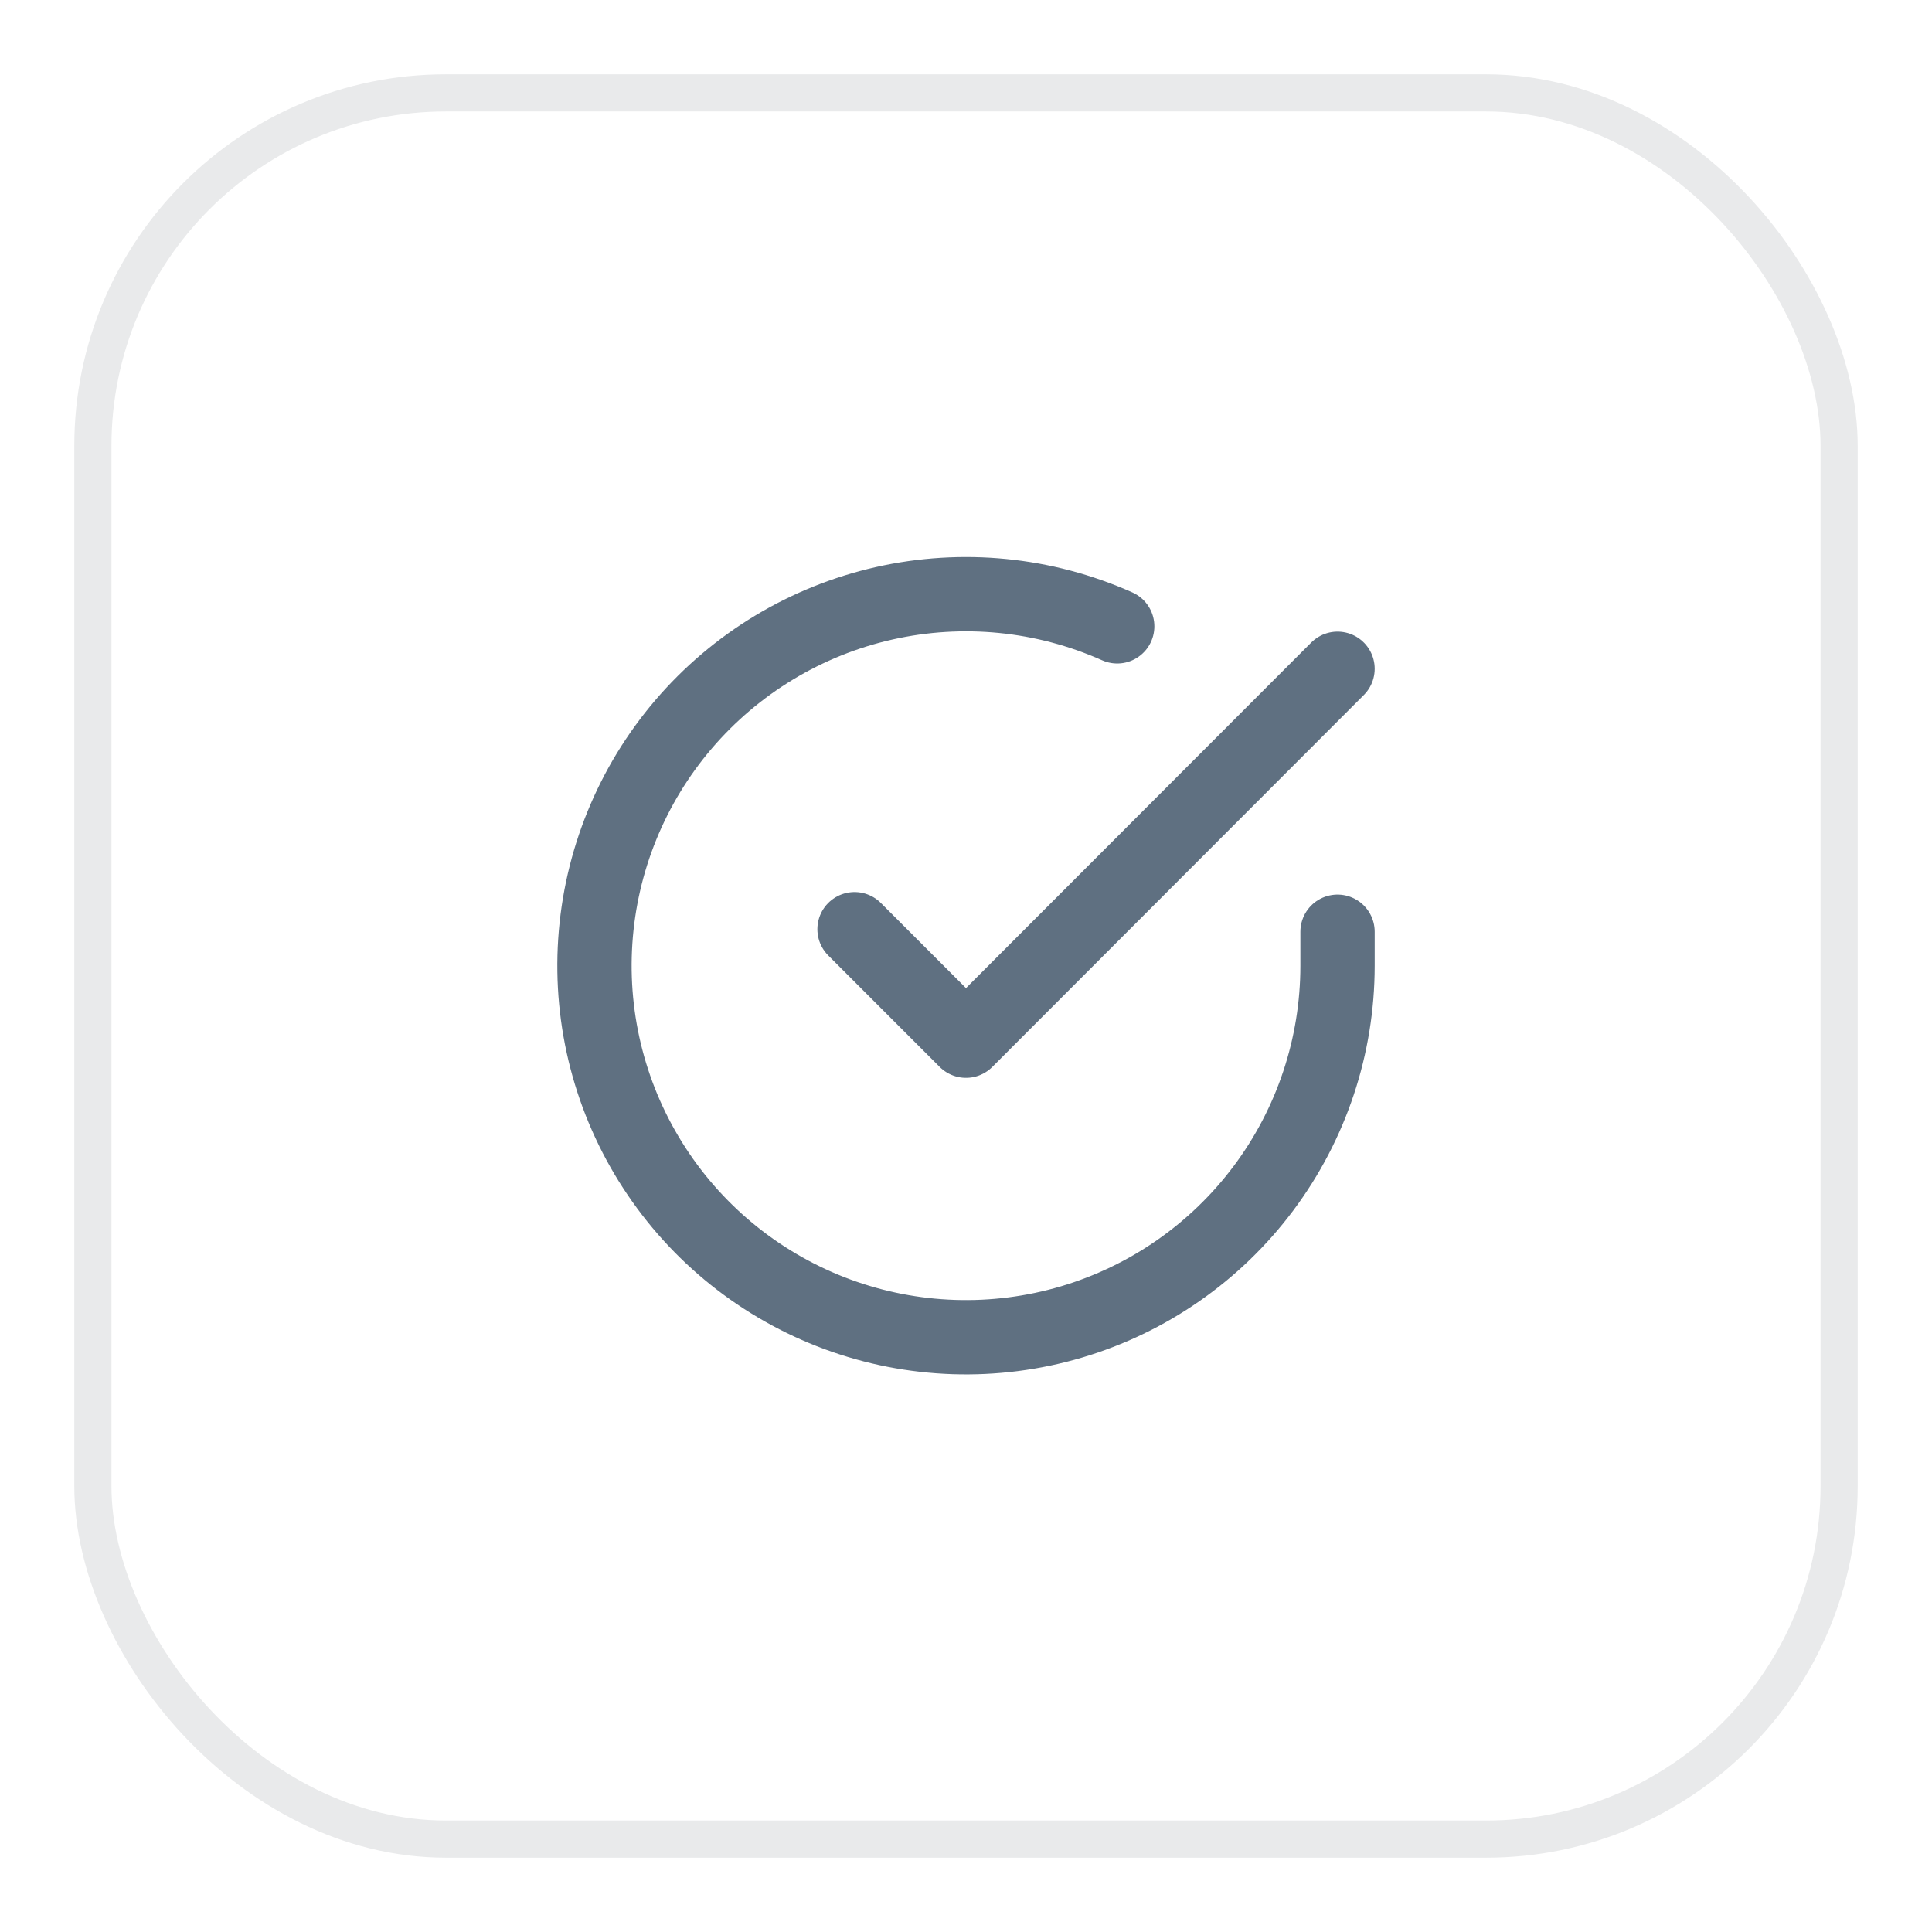 <svg width="52" height="52" viewBox="0 0 52 52" fill="none" xmlns="http://www.w3.org/2000/svg">
<g filter="url(#filter0_d_17506_566507)">
<rect x="2" y="1" width="48" height="48" rx="10" fill="white"/>
<rect x="2.5" y="1.5" width="47" height="47" rx="9.5" stroke="#E9EAEB"/>
<path d="M36 24.078V24.998C35.999 27.154 35.3 29.253 34.009 30.98C32.718 32.707 30.903 33.97 28.835 34.582C26.767 35.193 24.557 35.12 22.535 34.373C20.512 33.625 18.785 32.244 17.611 30.435C16.437 28.626 15.88 26.486 16.022 24.334C16.164 22.183 16.997 20.134 18.398 18.495C19.799 16.856 21.693 15.713 23.796 15.238C25.9 14.763 28.1 14.98 30.07 15.858" stroke="#5F7081" stroke-width="2" stroke-linecap="round" stroke-linejoin="round"/>
<path d="M36 17L26 27.01L23 24.01" stroke="#5F7081" stroke-width="2" stroke-linecap="round" stroke-linejoin="round"/>
</g>
<defs>
<filter id="filter0_d_17506_566507" x="0" y="0" width="52" height="52" filterUnits="userSpaceOnUse" color-interpolation-filters="sRGB">
<feFlood flood-opacity="0" result="BackgroundImageFix"/>
<feColorMatrix in="SourceAlpha" type="matrix" values="0 0 0 0 0 0 0 0 0 0 0 0 0 0 0 0 0 0 127 0" result="hardAlpha"/>
<feOffset dy="1"/>
<feGaussianBlur stdDeviation="1"/>
<feColorMatrix type="matrix" values="0 0 0 0 0.039 0 0 0 0 0.051 0 0 0 0 0.071 0 0 0 0.05 0"/>
<feBlend mode="normal" in2="BackgroundImageFix" result="effect1_dropShadow_17506_566507"/>
<feBlend mode="normal" in="SourceGraphic" in2="effect1_dropShadow_17506_566507" result="shape"/>
</filter>
</defs>
</svg>
